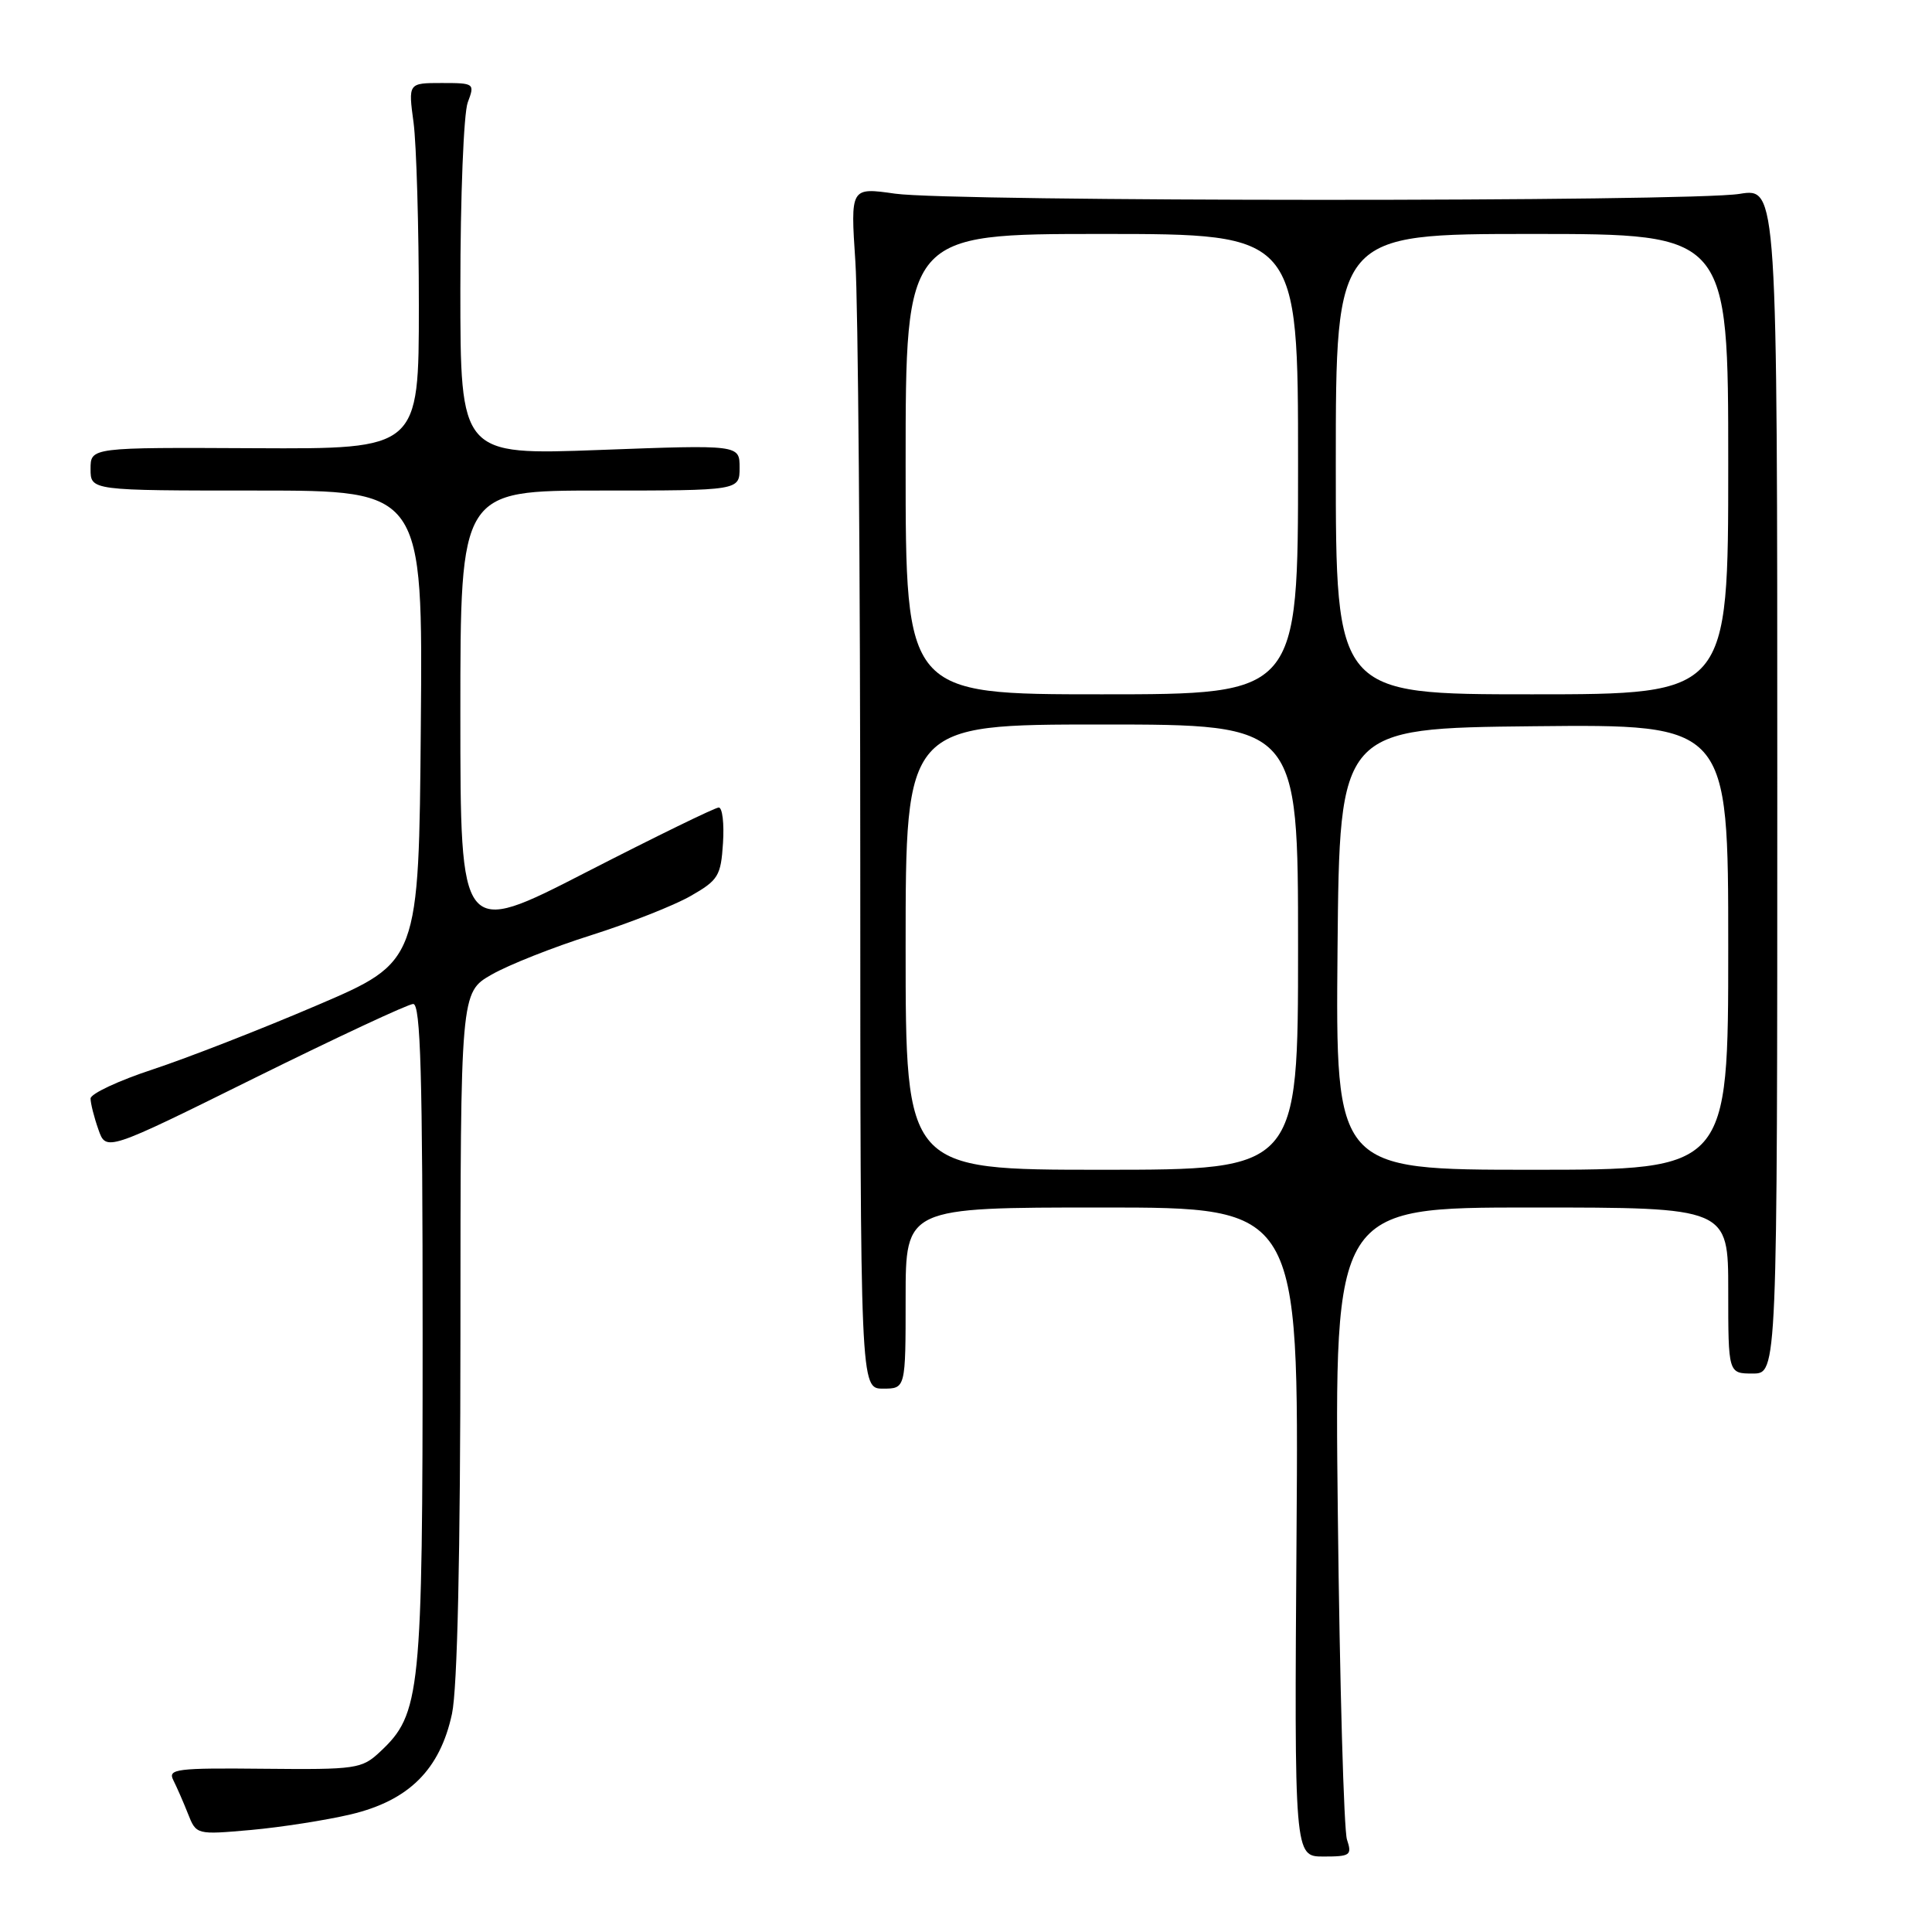 <?xml version="1.0" encoding="UTF-8" standalone="no"?>
<!DOCTYPE svg PUBLIC "-//W3C//DTD SVG 1.1//EN" "http://www.w3.org/Graphics/SVG/1.1/DTD/svg11.dtd" >
<svg xmlns="http://www.w3.org/2000/svg" xmlns:xlink="http://www.w3.org/1999/xlink" version="1.1" viewBox="0 0 256 256">
 <g >
 <path fill="currentColor"
d=" M 178.48 243.75 C 178.07 242.51 177.52 223.16 177.27 200.75 C 176.81 160.00 176.81 160.00 202.91 160.00 C 229.00 160.00 229.00 160.00 229.00 171.00 C 229.00 182.00 229.00 182.00 232.25 182.00 C 235.50 182.00 235.50 182.00 235.50 103.44 C 235.50 24.88 235.50 24.88 230.50 25.69 C 223.87 26.76 126.16 26.74 118.59 25.66 C 112.69 24.82 112.69 24.82 113.34 34.66 C 113.70 40.07 113.99 75.89 113.99 114.25 C 114.00 184.00 114.00 184.00 117.00 184.00 C 120.00 184.00 120.00 184.00 120.00 172.00 C 120.00 160.00 120.00 160.00 146.05 160.00 C 172.10 160.00 172.10 160.00 171.80 203.00 C 171.50 246.00 171.50 246.00 175.37 246.00 C 178.93 246.00 179.17 245.83 178.48 243.75 Z  M 46.50 240.41 C 54.18 238.58 58.30 234.48 59.89 227.09 C 60.61 223.72 61.00 206.07 61.01 176.70 C 61.02 131.50 61.02 131.50 65.14 129.14 C 67.41 127.84 73.37 125.48 78.39 123.90 C 83.40 122.31 89.30 119.99 91.50 118.73 C 95.18 116.63 95.52 116.07 95.80 111.72 C 95.97 109.13 95.72 107.00 95.24 107.00 C 94.76 107.00 86.86 110.86 77.68 115.57 C 61.00 124.14 61.00 124.14 61.00 94.57 C 61.00 65.00 61.00 65.00 79.50 65.00 C 98.00 65.00 98.00 65.00 98.00 61.97 C 98.00 58.93 98.00 58.93 79.50 59.62 C 61.00 60.31 61.00 60.31 61.00 38.22 C 61.00 26.07 61.44 14.98 61.98 13.57 C 62.93 11.05 62.86 11.00 58.52 11.00 C 54.09 11.00 54.09 11.00 54.80 16.25 C 55.18 19.14 55.50 30.05 55.50 40.50 C 55.50 59.50 55.50 59.50 33.75 59.39 C 12.00 59.28 12.00 59.28 12.00 62.14 C 12.00 65.00 12.00 65.00 34.01 65.00 C 56.03 65.00 56.03 65.00 55.76 96.22 C 55.50 127.44 55.50 127.44 42.00 133.21 C 34.58 136.39 24.79 140.20 20.25 141.70 C 15.71 143.19 12.00 144.93 12.00 145.56 C 12.00 146.19 12.46 148.03 13.03 149.64 C 14.05 152.59 14.05 152.59 33.78 142.82 C 44.62 137.46 54.06 133.05 54.75 133.03 C 55.73 133.01 56.00 142.41 56.00 176.82 C 56.00 224.52 55.74 227.09 50.36 232.12 C 47.94 234.39 47.20 234.49 34.97 234.37 C 23.40 234.25 22.21 234.40 22.96 235.87 C 23.41 236.77 24.29 238.76 24.90 240.31 C 26.01 243.12 26.01 243.12 33.26 242.48 C 37.24 242.12 43.20 241.19 46.50 240.41 Z  M 120.00 125.50 C 120.00 96.00 120.00 96.00 146.00 96.00 C 172.00 96.00 172.00 96.00 172.00 125.50 C 172.00 155.00 172.00 155.00 146.00 155.00 C 120.00 155.00 120.00 155.00 120.00 125.50 Z  M 177.23 125.75 C 177.50 96.50 177.50 96.50 203.25 96.23 C 229.00 95.97 229.00 95.97 229.00 125.48 C 229.00 155.00 229.00 155.00 202.98 155.00 C 176.97 155.00 176.97 155.00 177.23 125.75 Z  M 120.00 61.50 C 120.00 31.00 120.00 31.00 146.00 31.00 C 172.00 31.00 172.00 31.00 172.00 61.50 C 172.00 92.00 172.00 92.00 146.00 92.00 C 120.00 92.00 120.00 92.00 120.00 61.50 Z  M 177.00 61.50 C 177.00 31.00 177.00 31.00 203.00 31.00 C 229.00 31.00 229.00 31.00 229.00 61.50 C 229.00 92.00 229.00 92.00 203.00 92.00 C 177.00 92.00 177.00 92.00 177.00 61.50 Z "/>
</g>
</svg>